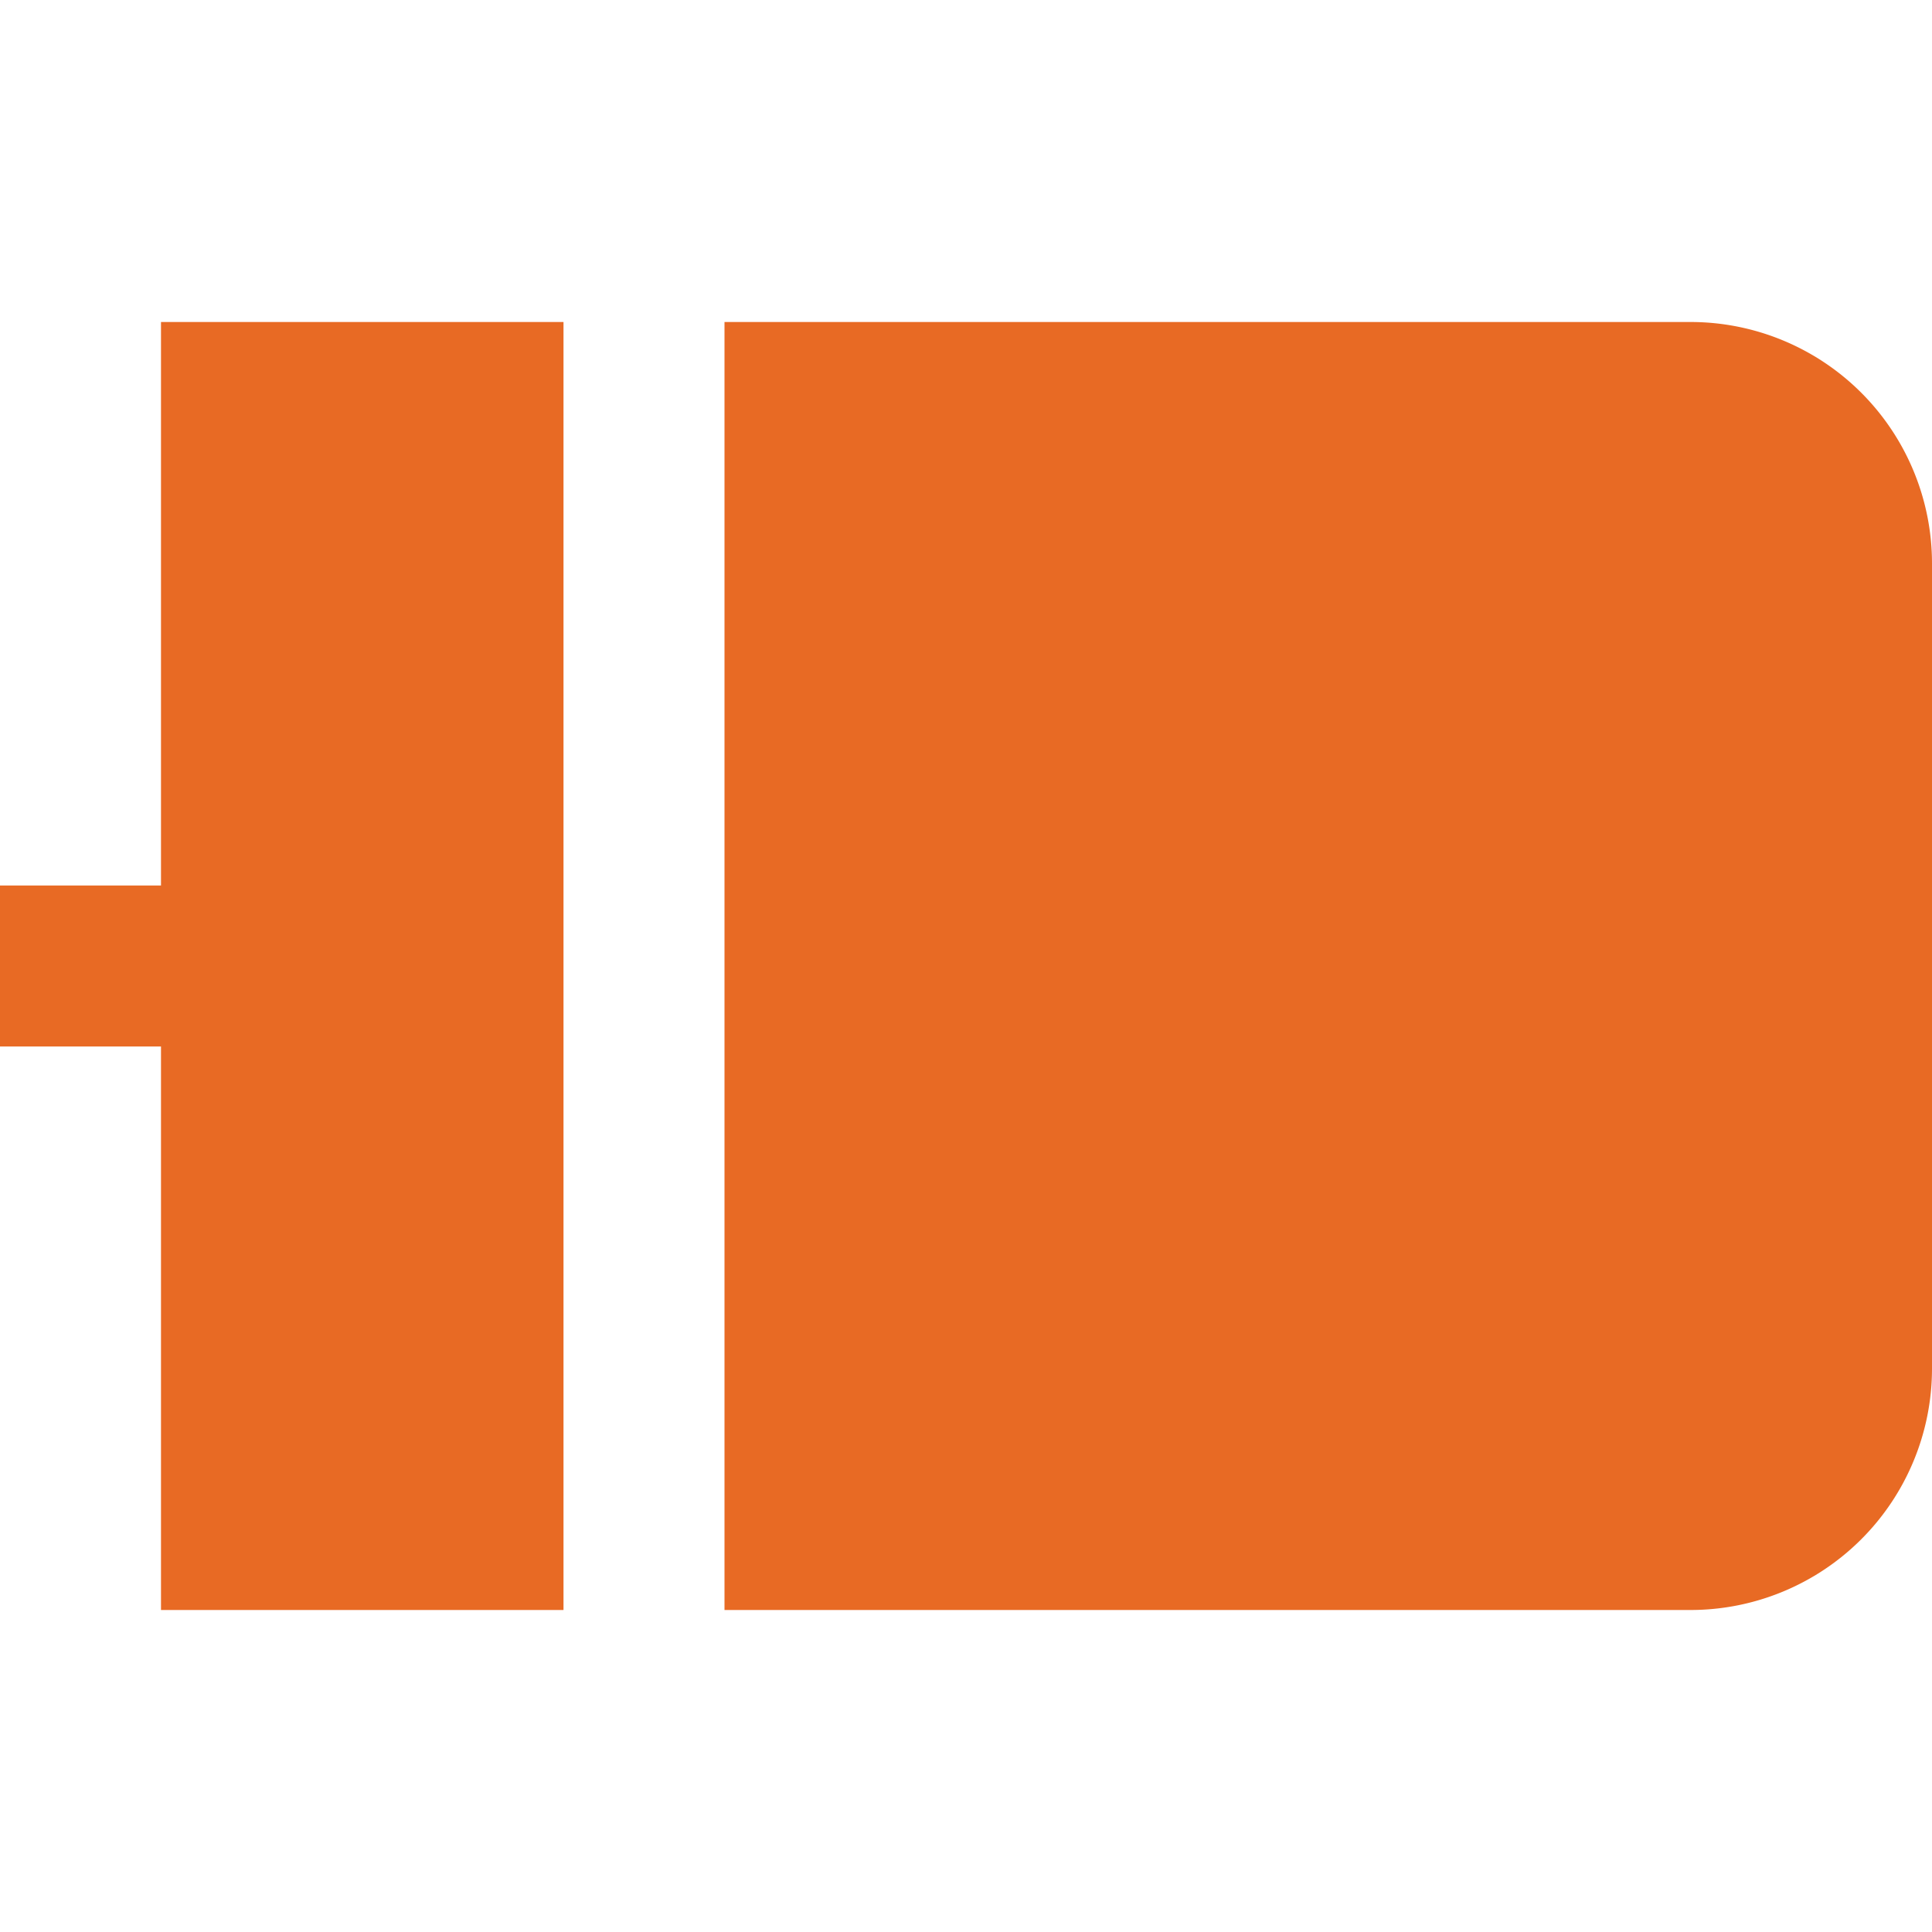 <svg id="Layer_1" data-name="Layer 1" xmlns="http://www.w3.org/2000/svg" viewBox="0 0 24 24"><defs><style>.cls-1{fill:#E86A24;}</style></defs><title>42 tablet</title><polygon class="cls-1"  points="7 20 7 4 2 4 2 11 0 11 0 13 2 13 2 20 7 20"/><path class="cls-1"  d="M21,4H9V20H21a3,3,0,0,0,3-3V7A3,3,0,0,0,21,4Z"/></svg>
